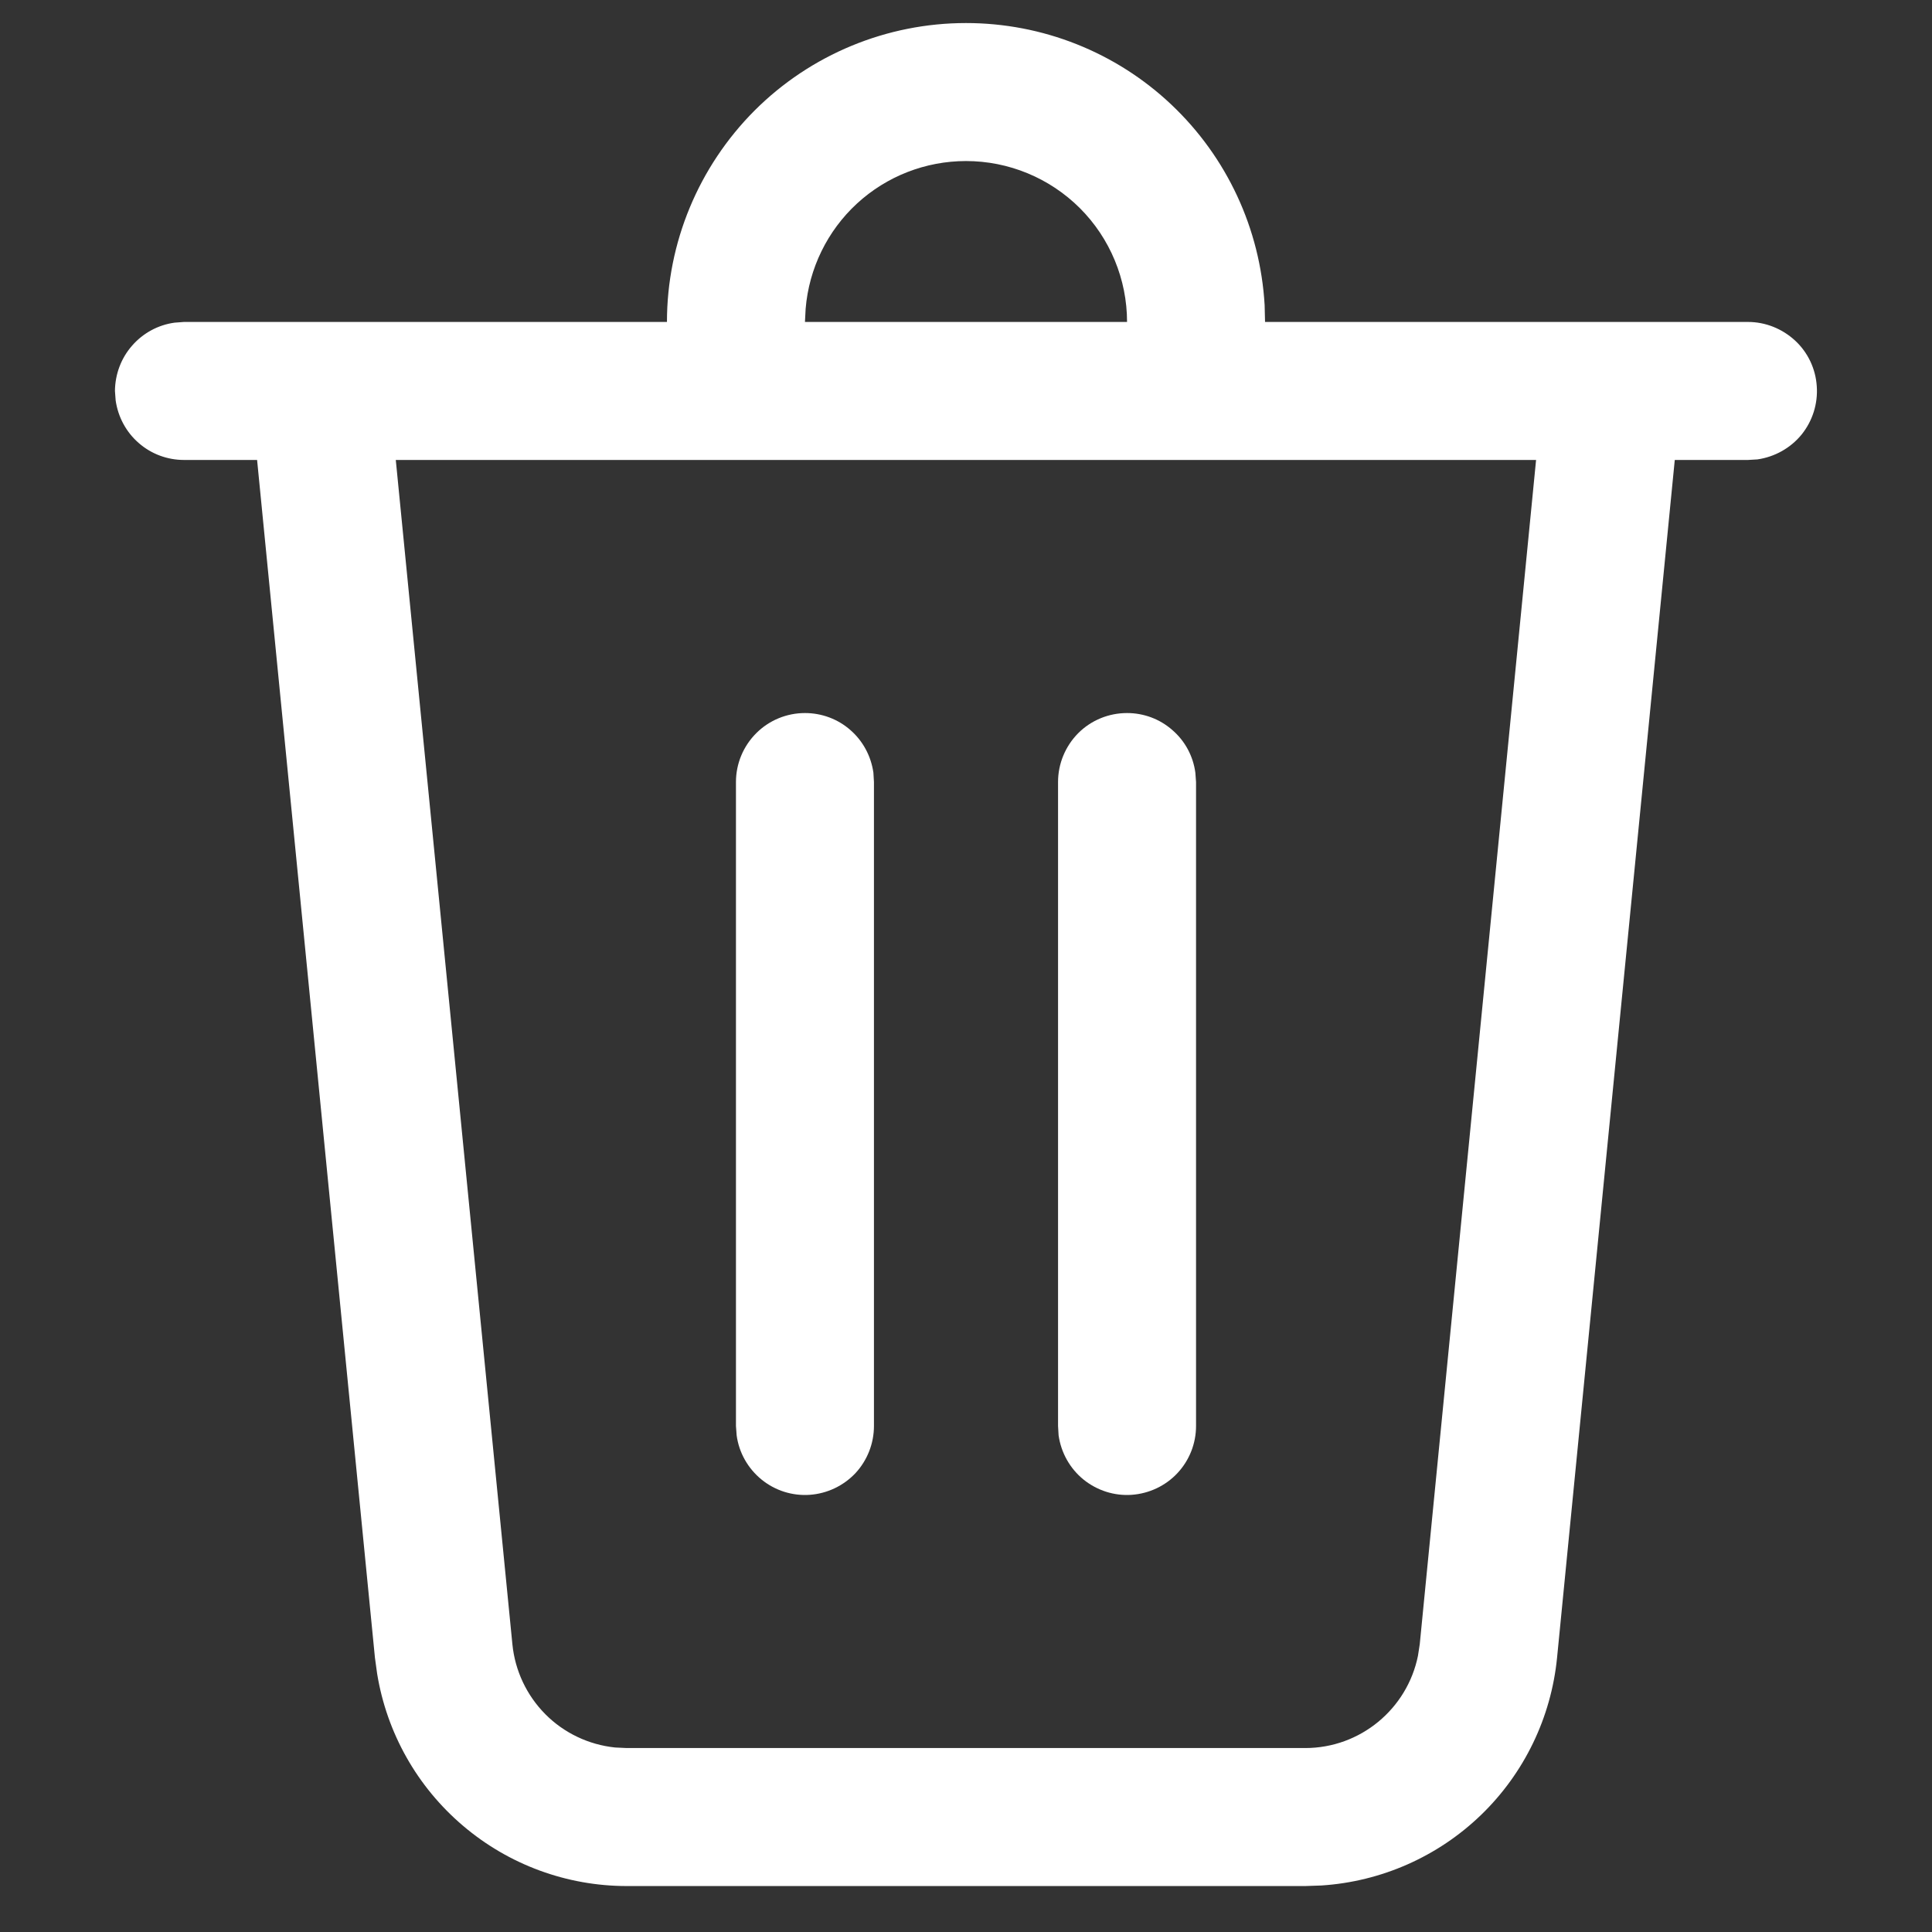 <svg width="14" height="14" viewBox="0 0 14 14" fill="none" xmlns="http://www.w3.org/2000/svg">
<rect x="0" y="0" width="14" height="14" fill="#333333" stroke="none"/>
<path d="M7 0.167C7.554 0.167 8.086 0.378 8.488 0.758C8.891 1.139 9.132 1.658 9.164 2.211L9.167 2.333H12.667C12.793 2.333 12.915 2.382 13.008 2.468C13.101 2.554 13.157 2.673 13.165 2.799C13.174 2.926 13.134 3.051 13.055 3.149C12.975 3.247 12.86 3.311 12.735 3.329L12.667 3.333H12.136L11.283 12.013C11.24 12.446 11.045 12.85 10.732 13.152C10.419 13.454 10.009 13.635 9.575 13.663L9.458 13.667H4.542C4.107 13.667 3.686 13.512 3.355 13.23C3.023 12.948 2.803 12.558 2.733 12.129L2.717 12.013L1.863 3.333H1.333C1.213 3.333 1.096 3.29 1.005 3.21C0.914 3.131 0.855 3.021 0.838 2.901L0.833 2.833C0.834 2.713 0.877 2.596 0.957 2.505C1.036 2.414 1.146 2.354 1.266 2.338L1.333 2.333H4.833C4.833 1.759 5.062 1.208 5.468 0.801C5.874 0.395 6.426 0.167 7 0.167ZM11.132 3.333H2.868L3.713 11.915C3.732 12.106 3.816 12.285 3.952 12.422C4.087 12.558 4.266 12.643 4.457 12.663L4.542 12.667H9.458C9.858 12.667 10.197 12.383 10.275 11.999L10.288 11.915L11.131 3.333H11.132ZM8.167 5.167C8.288 5.167 8.404 5.21 8.495 5.29C8.587 5.369 8.646 5.479 8.662 5.599L8.667 5.667V10.333C8.667 10.46 8.619 10.582 8.532 10.675C8.446 10.767 8.327 10.823 8.201 10.832C8.075 10.841 7.95 10.801 7.851 10.721C7.753 10.641 7.689 10.527 7.671 10.401L7.667 10.333V5.667C7.667 5.534 7.72 5.407 7.813 5.313C7.907 5.219 8.034 5.167 8.167 5.167ZM5.833 5.167C5.954 5.167 6.071 5.21 6.162 5.29C6.253 5.369 6.312 5.479 6.329 5.599L6.333 5.667V10.333C6.333 10.46 6.285 10.582 6.199 10.675C6.112 10.767 5.994 10.823 5.868 10.832C5.741 10.841 5.616 10.801 5.518 10.721C5.42 10.641 5.355 10.527 5.338 10.401L5.333 10.333V5.667C5.333 5.534 5.386 5.407 5.48 5.313C5.574 5.219 5.701 5.167 5.833 5.167ZM7 1.167C6.707 1.167 6.425 1.277 6.21 1.475C5.995 1.673 5.862 1.946 5.838 2.237L5.833 2.333H8.167C8.167 2.024 8.044 1.727 7.825 1.508C7.606 1.29 7.31 1.167 7 1.167Z" fill="white"/>
</svg>
